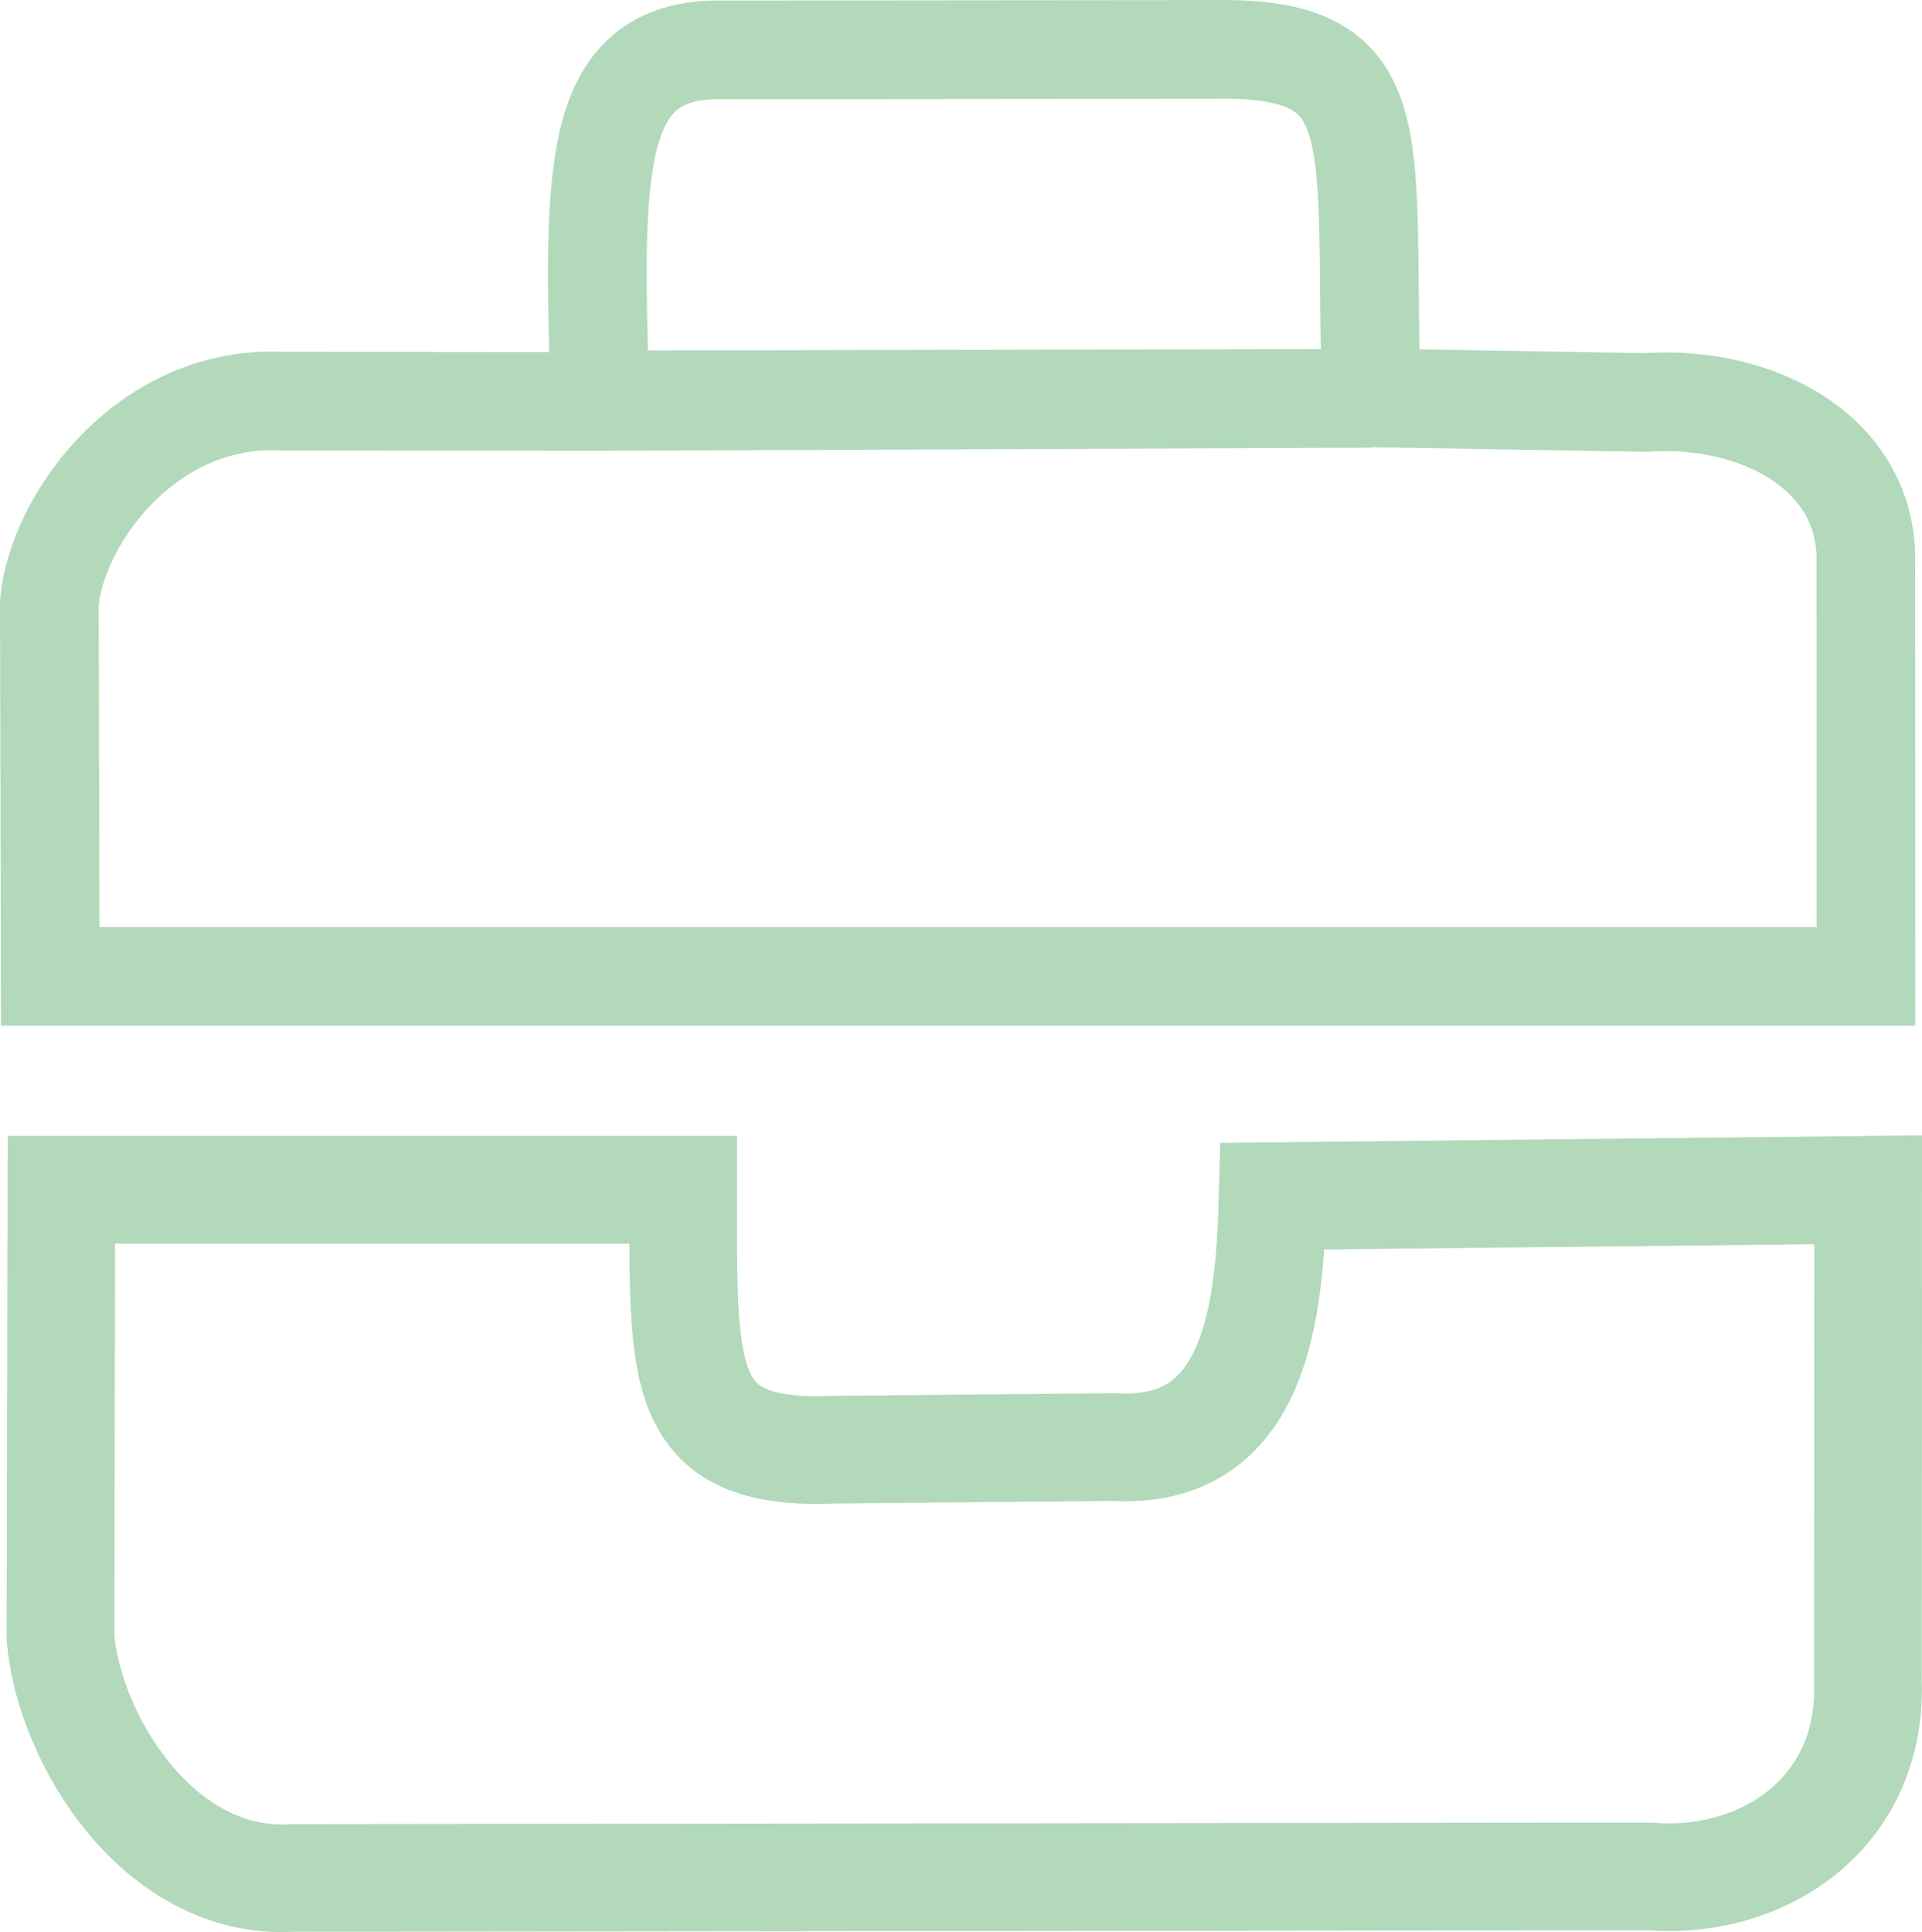 <?xml version="1.0" encoding="UTF-8" standalone="no"?>
<!-- Created with Inkscape (http://www.inkscape.org/) -->

<svg
   width="30.936mm"
   height="31.099mm"
   viewBox="0 0 30.936 31.099"
   version="1.1"
   id="svg1"
   xml:space="preserve"
   inkscape:version="1.3.2 (091e20e, 2023-11-25, custom)"
   sodipodi:docname="carasole icons.svg"
   xmlns:inkscape="http://www.inkscape.org/namespaces/inkscape"
   xmlns:sodipodi="http://sodipodi.sourceforge.net/DTD/sodipodi-0.dtd"
   xmlns="http://www.w3.org/2000/svg"
   xmlns:svg="http://www.w3.org/2000/svg"><sodipodi:namedview
     id="namedview1"
     pagecolor="#ffffff"
     bordercolor="#000000"
     borderopacity="0.25"
     inkscape:showpageshadow="2"
     inkscape:pageopacity="0.0"
     inkscape:pagecheckerboard="0"
     inkscape:deskcolor="#d1d1d1"
     inkscape:document-units="mm"
     inkscape:zoom="1"
     inkscape:cx="518.5"
     inkscape:cy="744.5"
     inkscape:window-width="2560"
     inkscape:window-height="1017"
     inkscape:window-x="1912"
     inkscape:window-y="564"
     inkscape:window-maximized="1"
     inkscape:current-layer="layer1"
     showgrid="false"><inkscape:grid
       id="grid7"
       units="mm"
       originx="-21.489"
       originy="-136.716"
       spacingx="1"
       spacingy="1"
       empcolor="#0099e5"
       empopacity="0.302"
       color="#0099e5"
       opacity="0.149"
       empspacing="5"
       dotted="false"
       gridanglex="30"
       gridanglez="30"
       visible="false" /></sodipodi:namedview><defs
     id="defs1" /><g
     inkscape:label="Layer 1"
     inkscape:groupmode="layer"
     id="layer1"
     transform="translate(-21.489,-136.716)"><path
       style="fill:none;stroke:#b2d9ba;stroke-width:1.733;stroke-linecap:round;stroke-linejoin:miter;stroke-dasharray:none;stroke-opacity:1"
       d="m 22.477,155.866 -0.015,7.204 c 0.134,1.636 1.585,4.003 3.733,3.873 l 21.834,-0.025 c 1.819,0.152 3.583,-1.001 3.526,-3.109 l 0.003,-7.942 -9.585,0.102 c -0.048,1.829 -0.25,4.176 -2.554,4.038 l -4.516,0.043 c -2.526,0.103 -2.416,-1.209 -2.416,-4.183 z"
       id="path7-1-5-8-9"
       sodipodi:nodetypes="ccccccccccc" /><path
       style="fill:none;stroke:#b2d9ba;stroke-width:1.588;stroke-linecap:round;stroke-linejoin:miter;stroke-dasharray:none;stroke-opacity:1"
       d="m 22.298,152.432 -0.015,-6.022 c 0.134,-1.367 1.592,-3.346 3.751,-3.237 l 5.107,0.005 12.419,-0.05 -12.414,0.024 c -0.105,-3.591 -0.169,-5.564 1.813,-5.633 l 8.341,-0.008 c 2.605,0.051 2.135,1.522 2.26,5.609 l 4.416,0.074 c 1.828,-0.127 3.601,0.837 3.544,2.599 l 0.003,6.639 z"
       id="path7-1-5-8-9-6"
       sodipodi:nodetypes="ccccccccccccc" /></g></svg>
